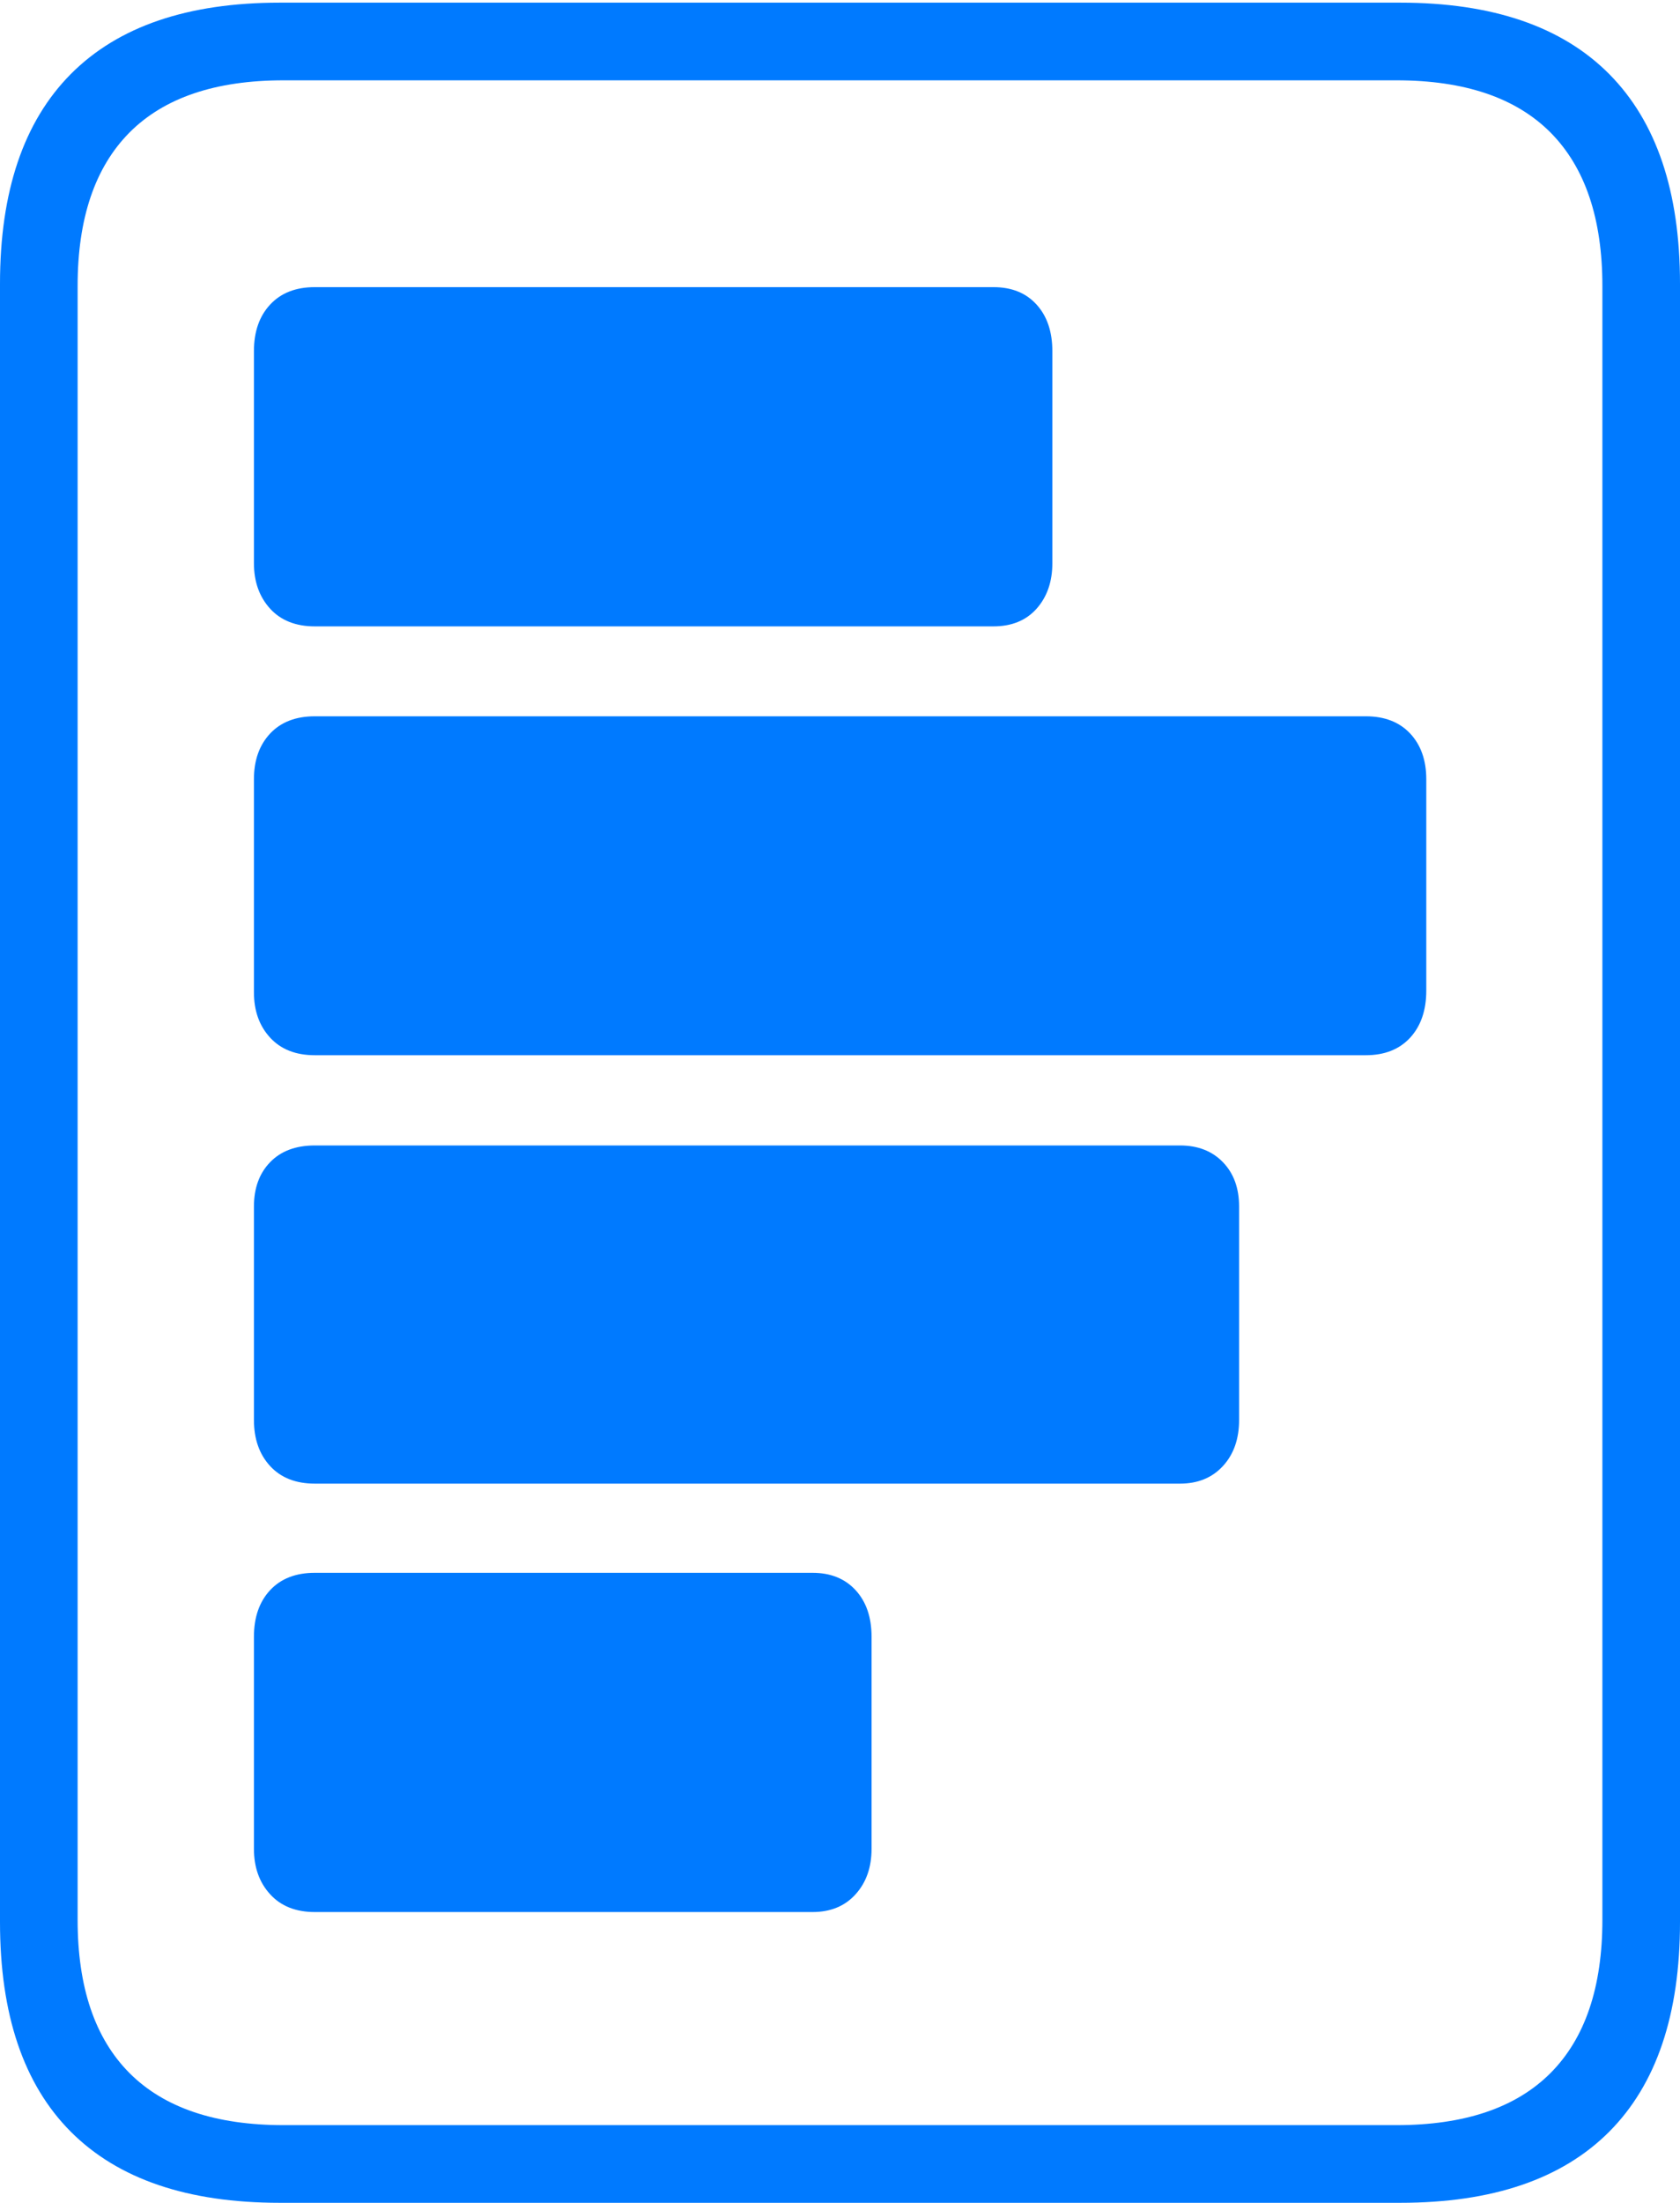 <?xml version="1.0" encoding="UTF-8"?>
<!--Generator: Apple Native CoreSVG 175-->
<!DOCTYPE svg
PUBLIC "-//W3C//DTD SVG 1.1//EN"
       "http://www.w3.org/Graphics/SVG/1.1/DTD/svg11.dtd">
<svg version="1.1" xmlns="http://www.w3.org/2000/svg" xmlns:xlink="http://www.w3.org/1999/xlink" width="15.779" height="20.675">
 <g>
  <rect height="20.675" opacity="0" width="15.779" x="0" y="0"/>
  <path d="M2.957 2.695Q2.689 2.695 2.537 2.859Q2.385 3.022 2.385 3.296L2.385 5.286Q2.385 5.546 2.537 5.713Q2.689 5.879 2.957 5.879L9.33 5.879Q9.588 5.879 9.736 5.713Q9.884 5.546 9.884 5.286L9.884 3.296Q9.884 3.022 9.736 2.859Q9.588 2.695 9.33 2.695ZM2.957 6.723Q2.689 6.723 2.537 6.885Q2.385 7.047 2.385 7.314L2.385 9.313Q2.385 9.574 2.537 9.739Q2.689 9.904 2.957 9.904L12.828 9.904Q13.093 9.904 13.245 9.739Q13.396 9.574 13.396 9.297L13.396 7.314Q13.396 7.047 13.245 6.885Q13.093 6.723 12.828 6.723ZM2.957 10.751Q2.689 10.751 2.537 10.908Q2.385 11.065 2.385 11.325L2.385 13.327Q2.385 13.595 2.537 13.76Q2.689 13.925 2.957 13.925L11.083 13.925Q11.334 13.925 11.486 13.76Q11.638 13.595 11.638 13.327L11.638 11.325Q11.638 11.065 11.486 10.908Q11.334 10.751 11.083 10.751ZM2.957 14.762Q2.689 14.762 2.537 14.925Q2.385 15.088 2.385 15.363L2.385 17.352Q2.385 17.613 2.537 17.779Q2.689 17.946 2.957 17.946L7.631 17.946Q7.886 17.946 8.036 17.779Q8.186 17.613 8.186 17.352L8.186 15.363Q8.186 15.088 8.036 14.925Q7.886 14.762 7.631 14.762ZM0 18.04Q0 19.341 0.665 20.008Q1.331 20.675 2.627 20.675L13.152 20.675Q14.448 20.675 15.114 20.008Q15.779 19.341 15.779 18.04L15.779 2.663Q15.779 1.365 15.114 0.695Q14.448 0.025 13.152 0.025L2.627 0.025Q1.331 0.025 0.665 0.695Q0 1.365 0 2.663ZM0.729 18.018L0.729 2.685Q0.729 1.735 1.216 1.244Q1.704 0.754 2.663 0.754L13.117 0.754Q14.075 0.754 14.563 1.244Q15.05 1.735 15.05 2.685L15.05 18.018Q15.05 18.968 14.563 19.457Q14.075 19.946 13.117 19.946L2.663 19.946Q1.704 19.946 1.216 19.457Q0.729 18.968 0.729 18.018Z" fill="#007aff"/>
 </g>
</svg>
